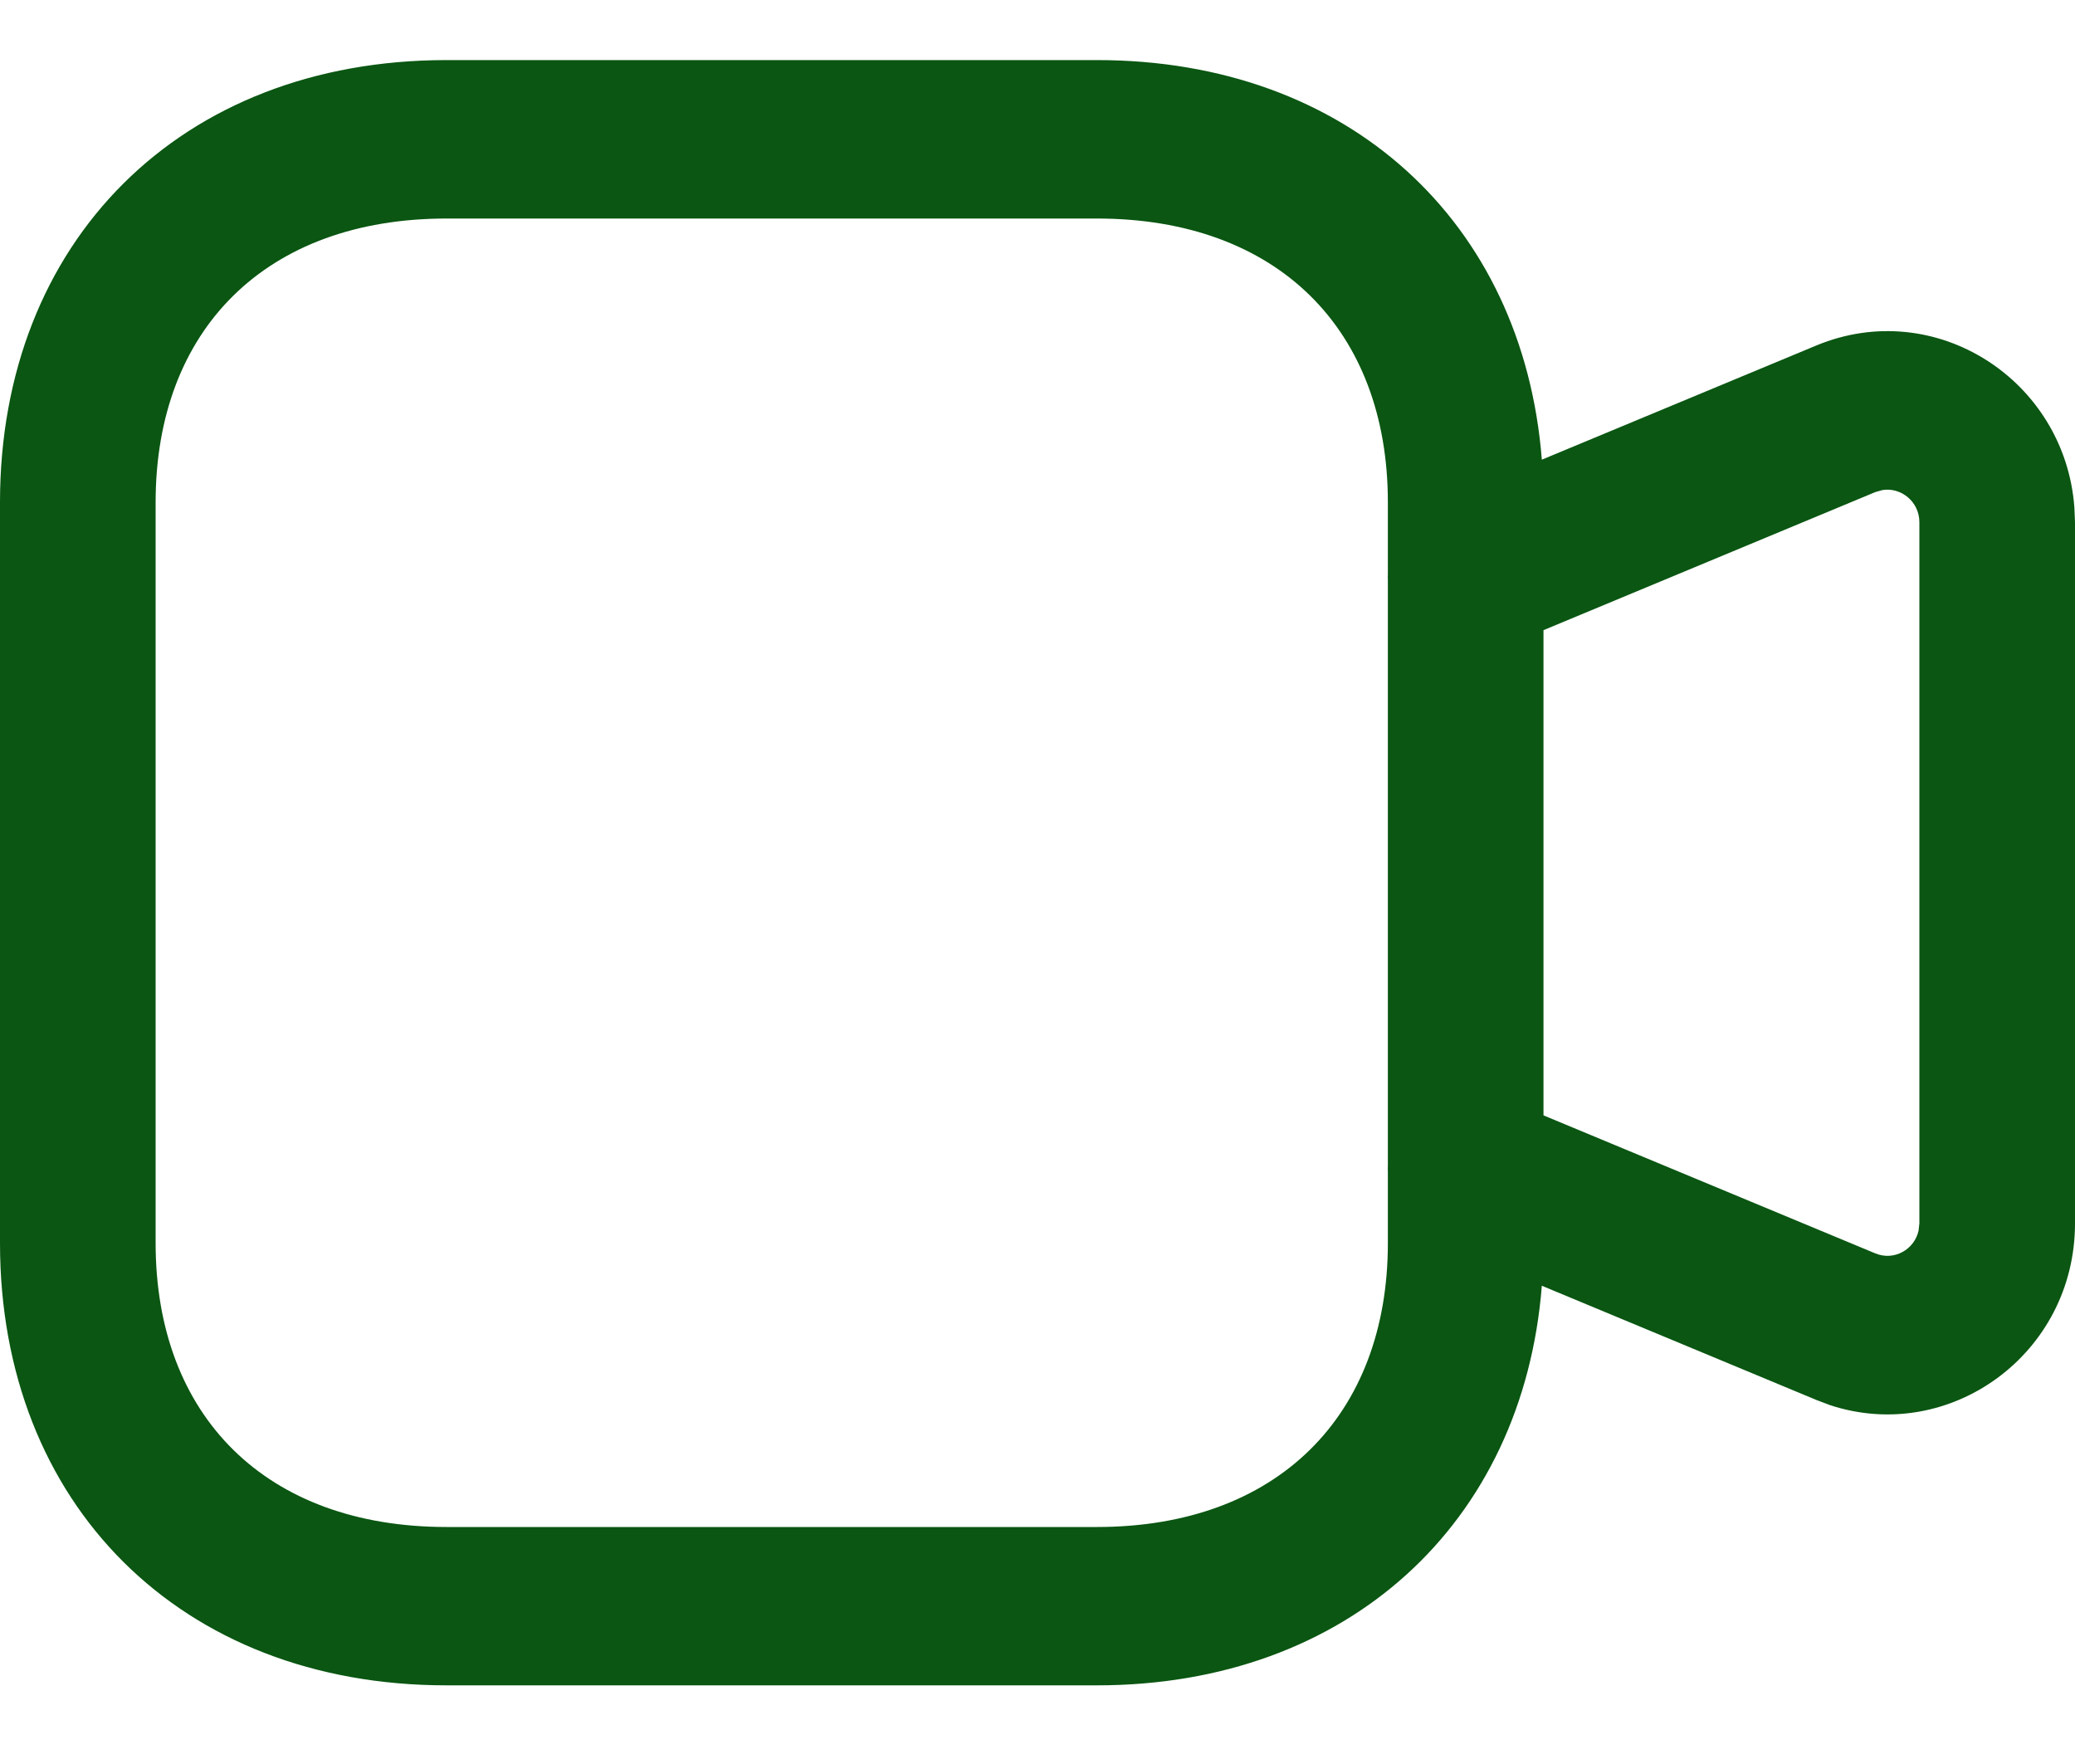 <svg width="20" height="17" viewBox="0 0 20 17" fill="none" xmlns="http://www.w3.org/2000/svg">
<path fill-rule="evenodd" clip-rule="evenodd" d="M10.573 0.579H4.304C1.739 0.579 0 2.329 0 4.841V11.98C0 14.493 1.739 16.242 4.304 16.242H10.573C12.991 16.242 14.681 14.68 14.861 12.391L17.508 13.492L17.64 13.542C18.792 13.92 20 13.049 20 11.79V5.033L19.994 4.89C19.903 3.662 18.654 2.854 17.508 3.329L14.861 4.43C14.681 2.14 12.995 0.579 10.573 0.579ZM13.377 5.533C13.376 5.551 13.376 5.57 13.377 5.588V11.233C13.376 11.252 13.376 11.27 13.377 11.289V11.98C13.377 13.643 12.309 14.716 10.573 14.716H4.304C2.563 14.716 1.5 13.646 1.5 11.98V4.841C1.5 3.176 2.563 2.106 4.304 2.106H10.573C12.313 2.106 13.377 3.176 13.377 4.841V5.533ZM14.877 10.749V6.073L18.076 4.742L18.143 4.723C18.324 4.693 18.5 4.835 18.5 5.033V11.79L18.492 11.861C18.451 12.043 18.256 12.154 18.075 12.079L14.877 10.749Z" fill="#0A5612"/>
</svg>
